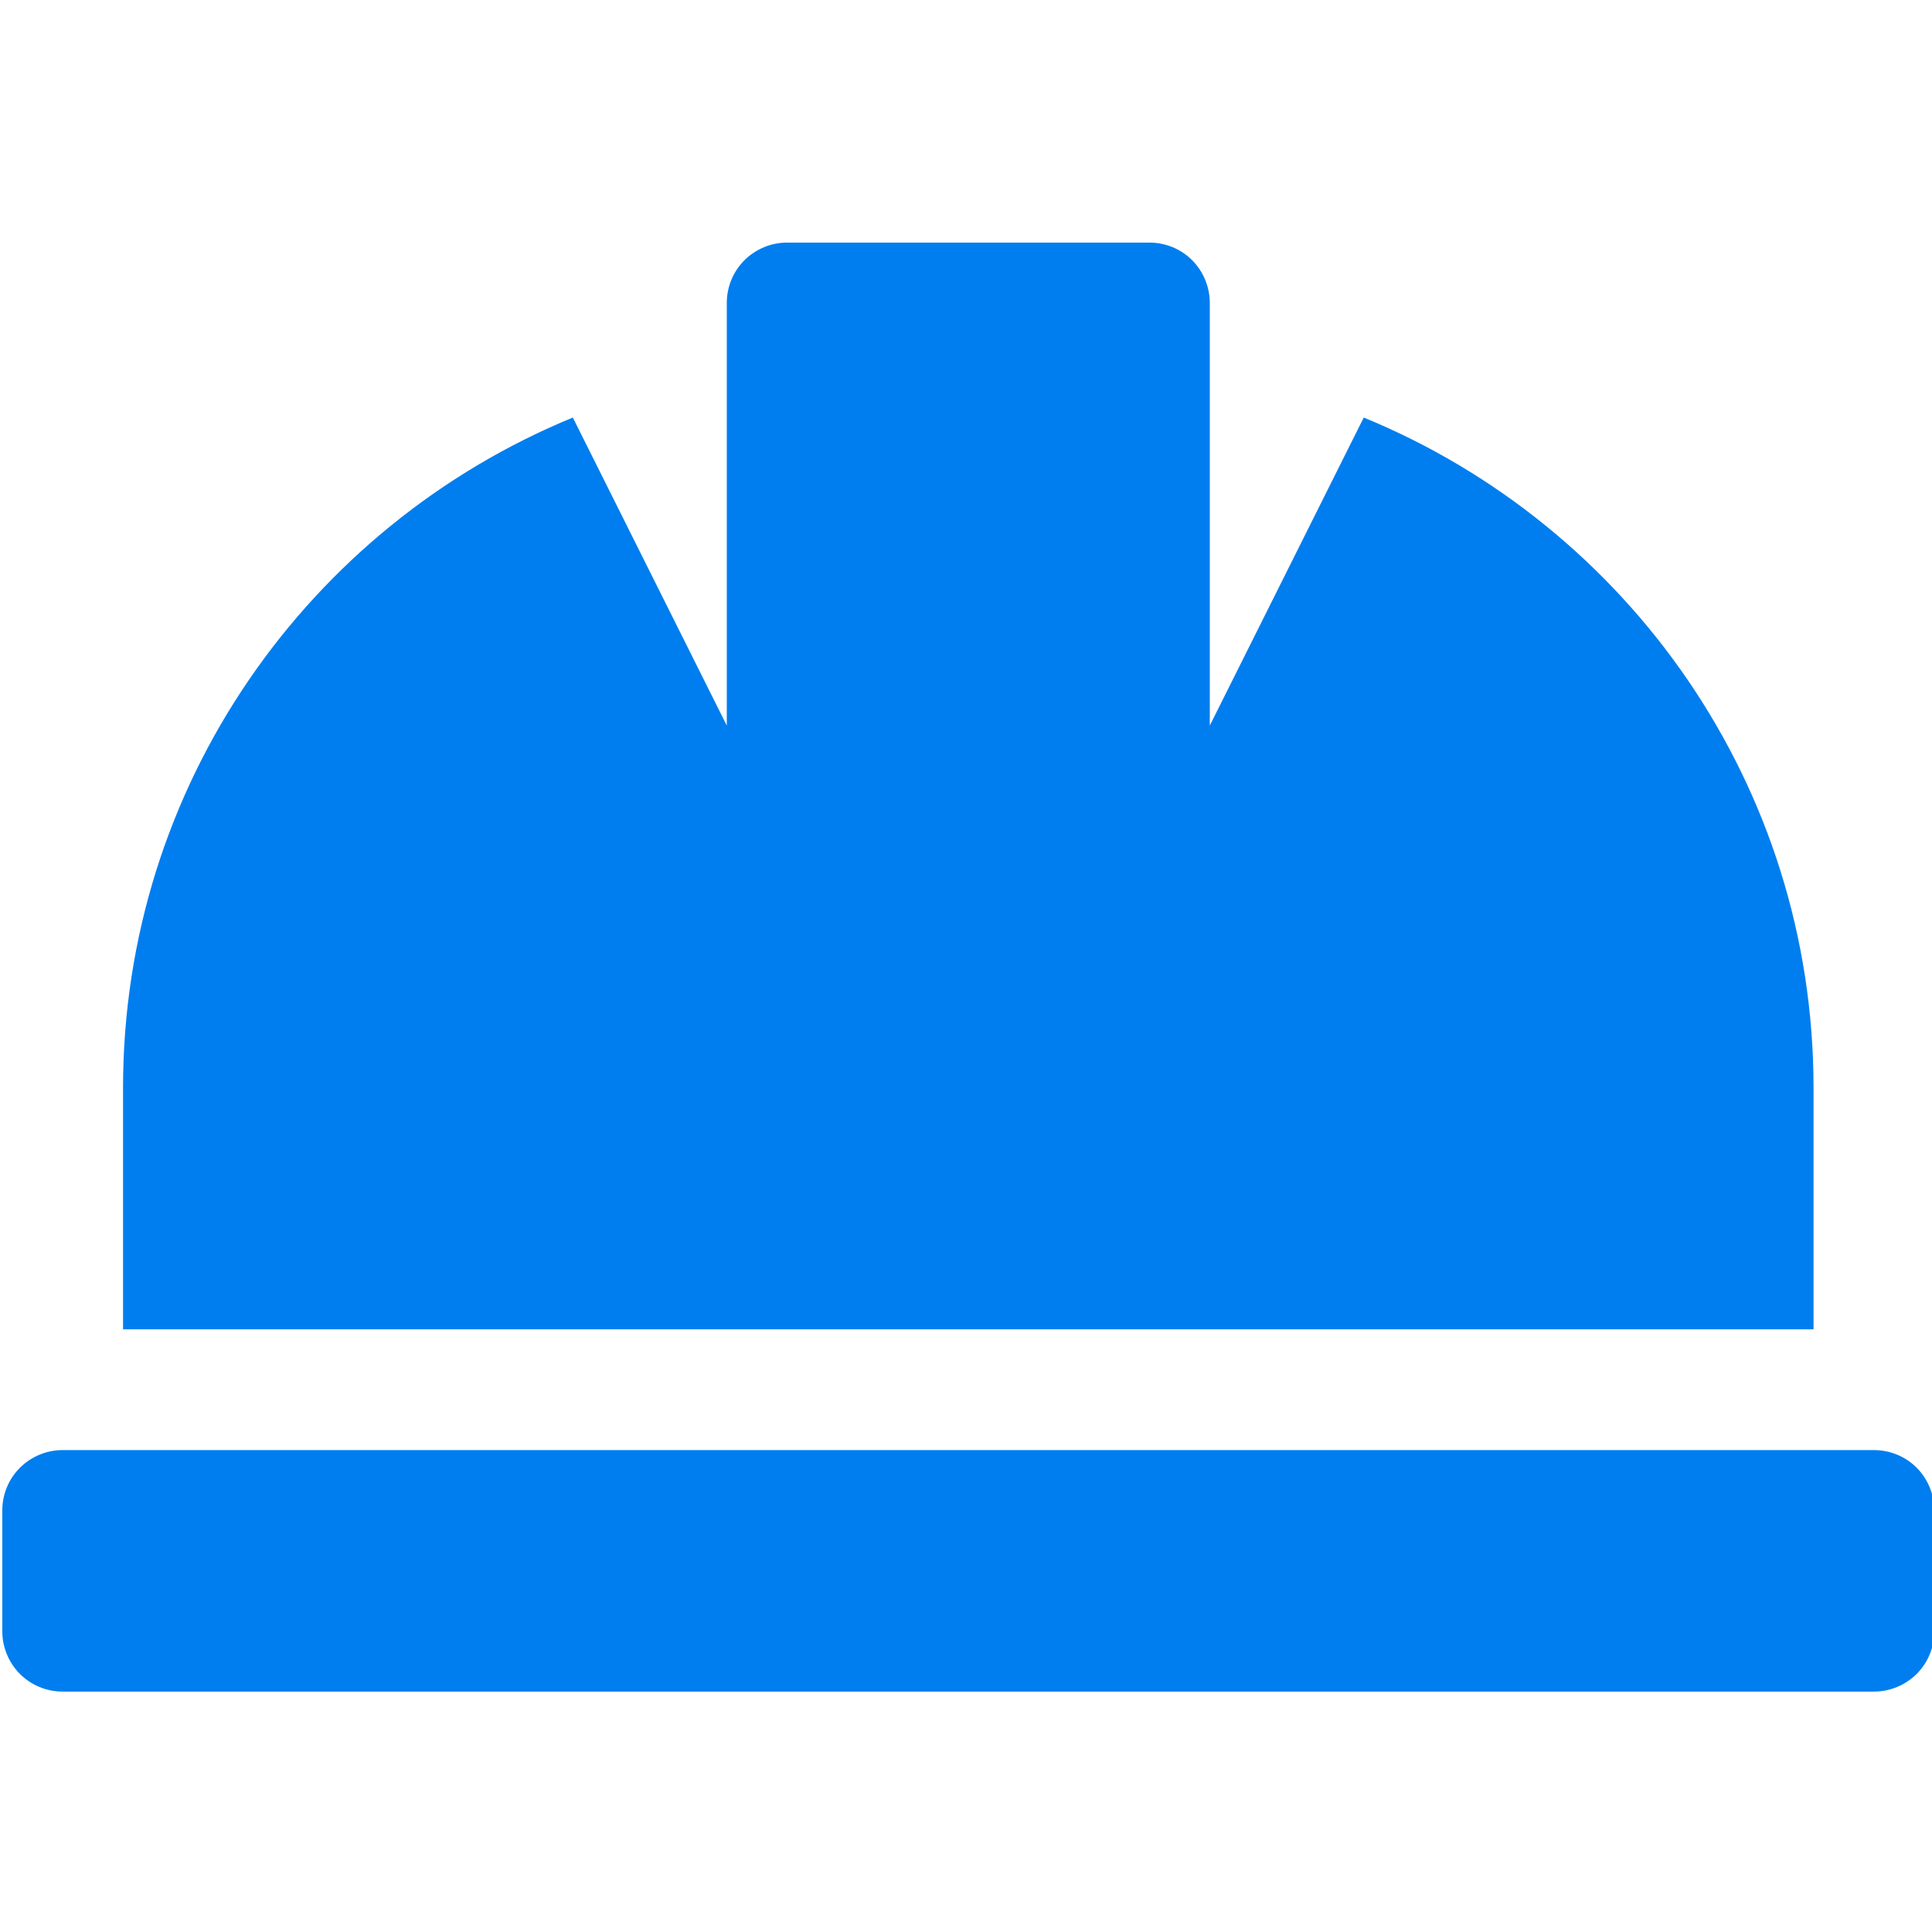 <?xml version="1.0" encoding="UTF-8" standalone="no"?>
<svg
   width="16"
   height="16"
   viewBox="0 0 16 16"
   fill="none"
   version="1.1"
   id="svg11"
   sodipodi:docname="018-hard-hat.svg"
   inkscape:version="1.2.2 (732a01da63, 2022-12-09)"
   xmlns:inkscape="http://www.inkscape.org/namespaces/inkscape"
   xmlns:sodipodi="http://sodipodi.sourceforge.net/DTD/sodipodi-0.dtd"
   xmlns="http://www.w3.org/2000/svg"
   xmlns:svg="http://www.w3.org/2000/svg">
  <sodipodi:namedview
     id="namedview13"
     pagecolor="#ffffff"
     bordercolor="#000000"
     borderopacity="0.25"
     inkscape:showpageshadow="2"
     inkscape:pageopacity="0.0"
     inkscape:pagecheckerboard="0"
     inkscape:deskcolor="#d1d1d1"
     showgrid="false"
     inkscape:zoom="52.9375"
     inkscape:cx="8.0188902"
     inkscape:cy="8.0094451"
     inkscape:window-width="1920"
     inkscape:window-height="1027"
     inkscape:window-x="-8"
     inkscape:window-y="-8"
     inkscape:window-maximized="1"
     inkscape:current-layer="svg11" />
  <defs
     id="defs9">
    <clipPath
       id="clip0_222_3988">
      <rect
         width="16"
         height="16"
         fill="white"
         id="rect6" />
    </clipPath>
  </defs>
  <path
     d="m 15.019,9.009 c 0,-2.508 -1.54,-4.654 -3.725,-5.551 l -1.275,2.551 v -3.5 c 0,-0.133 -0.053,-0.26 -0.146,-0.354 -0.094,-0.094 -0.221,-0.146 -0.354,-0.146 h -3 c -0.133,0 -0.26,0.053 -0.354,0.146 -0.094,0.094 -0.146,0.221 -0.146,0.354 v 3.5 l -1.275,-2.551 c -2.185,0.897 -3.725,3.043 -3.725,5.551 V 11.009 H 15.019 Z m 0.5,3 H 0.519 c -0.133,0 -0.26,0.053 -0.354,0.146 -0.094,0.094 -0.146,0.221 -0.146,0.354 v 1 c 0,0.133 0.053,0.26 0.146,0.354 0.094,0.094 0.221,0.146 0.354,0.146 H 15.519 c 0.133,0 0.26,-0.053 0.354,-0.146 0.094,-0.094 0.146,-0.221 0.146,-0.354 v -1 c 0,-0.133 -0.053,-0.26 -0.146,-0.354 -0.094,-0.094 -0.221,-0.146 -0.354,-0.146 z"
     fill="#007eef"
     id="path2" />
</svg>
